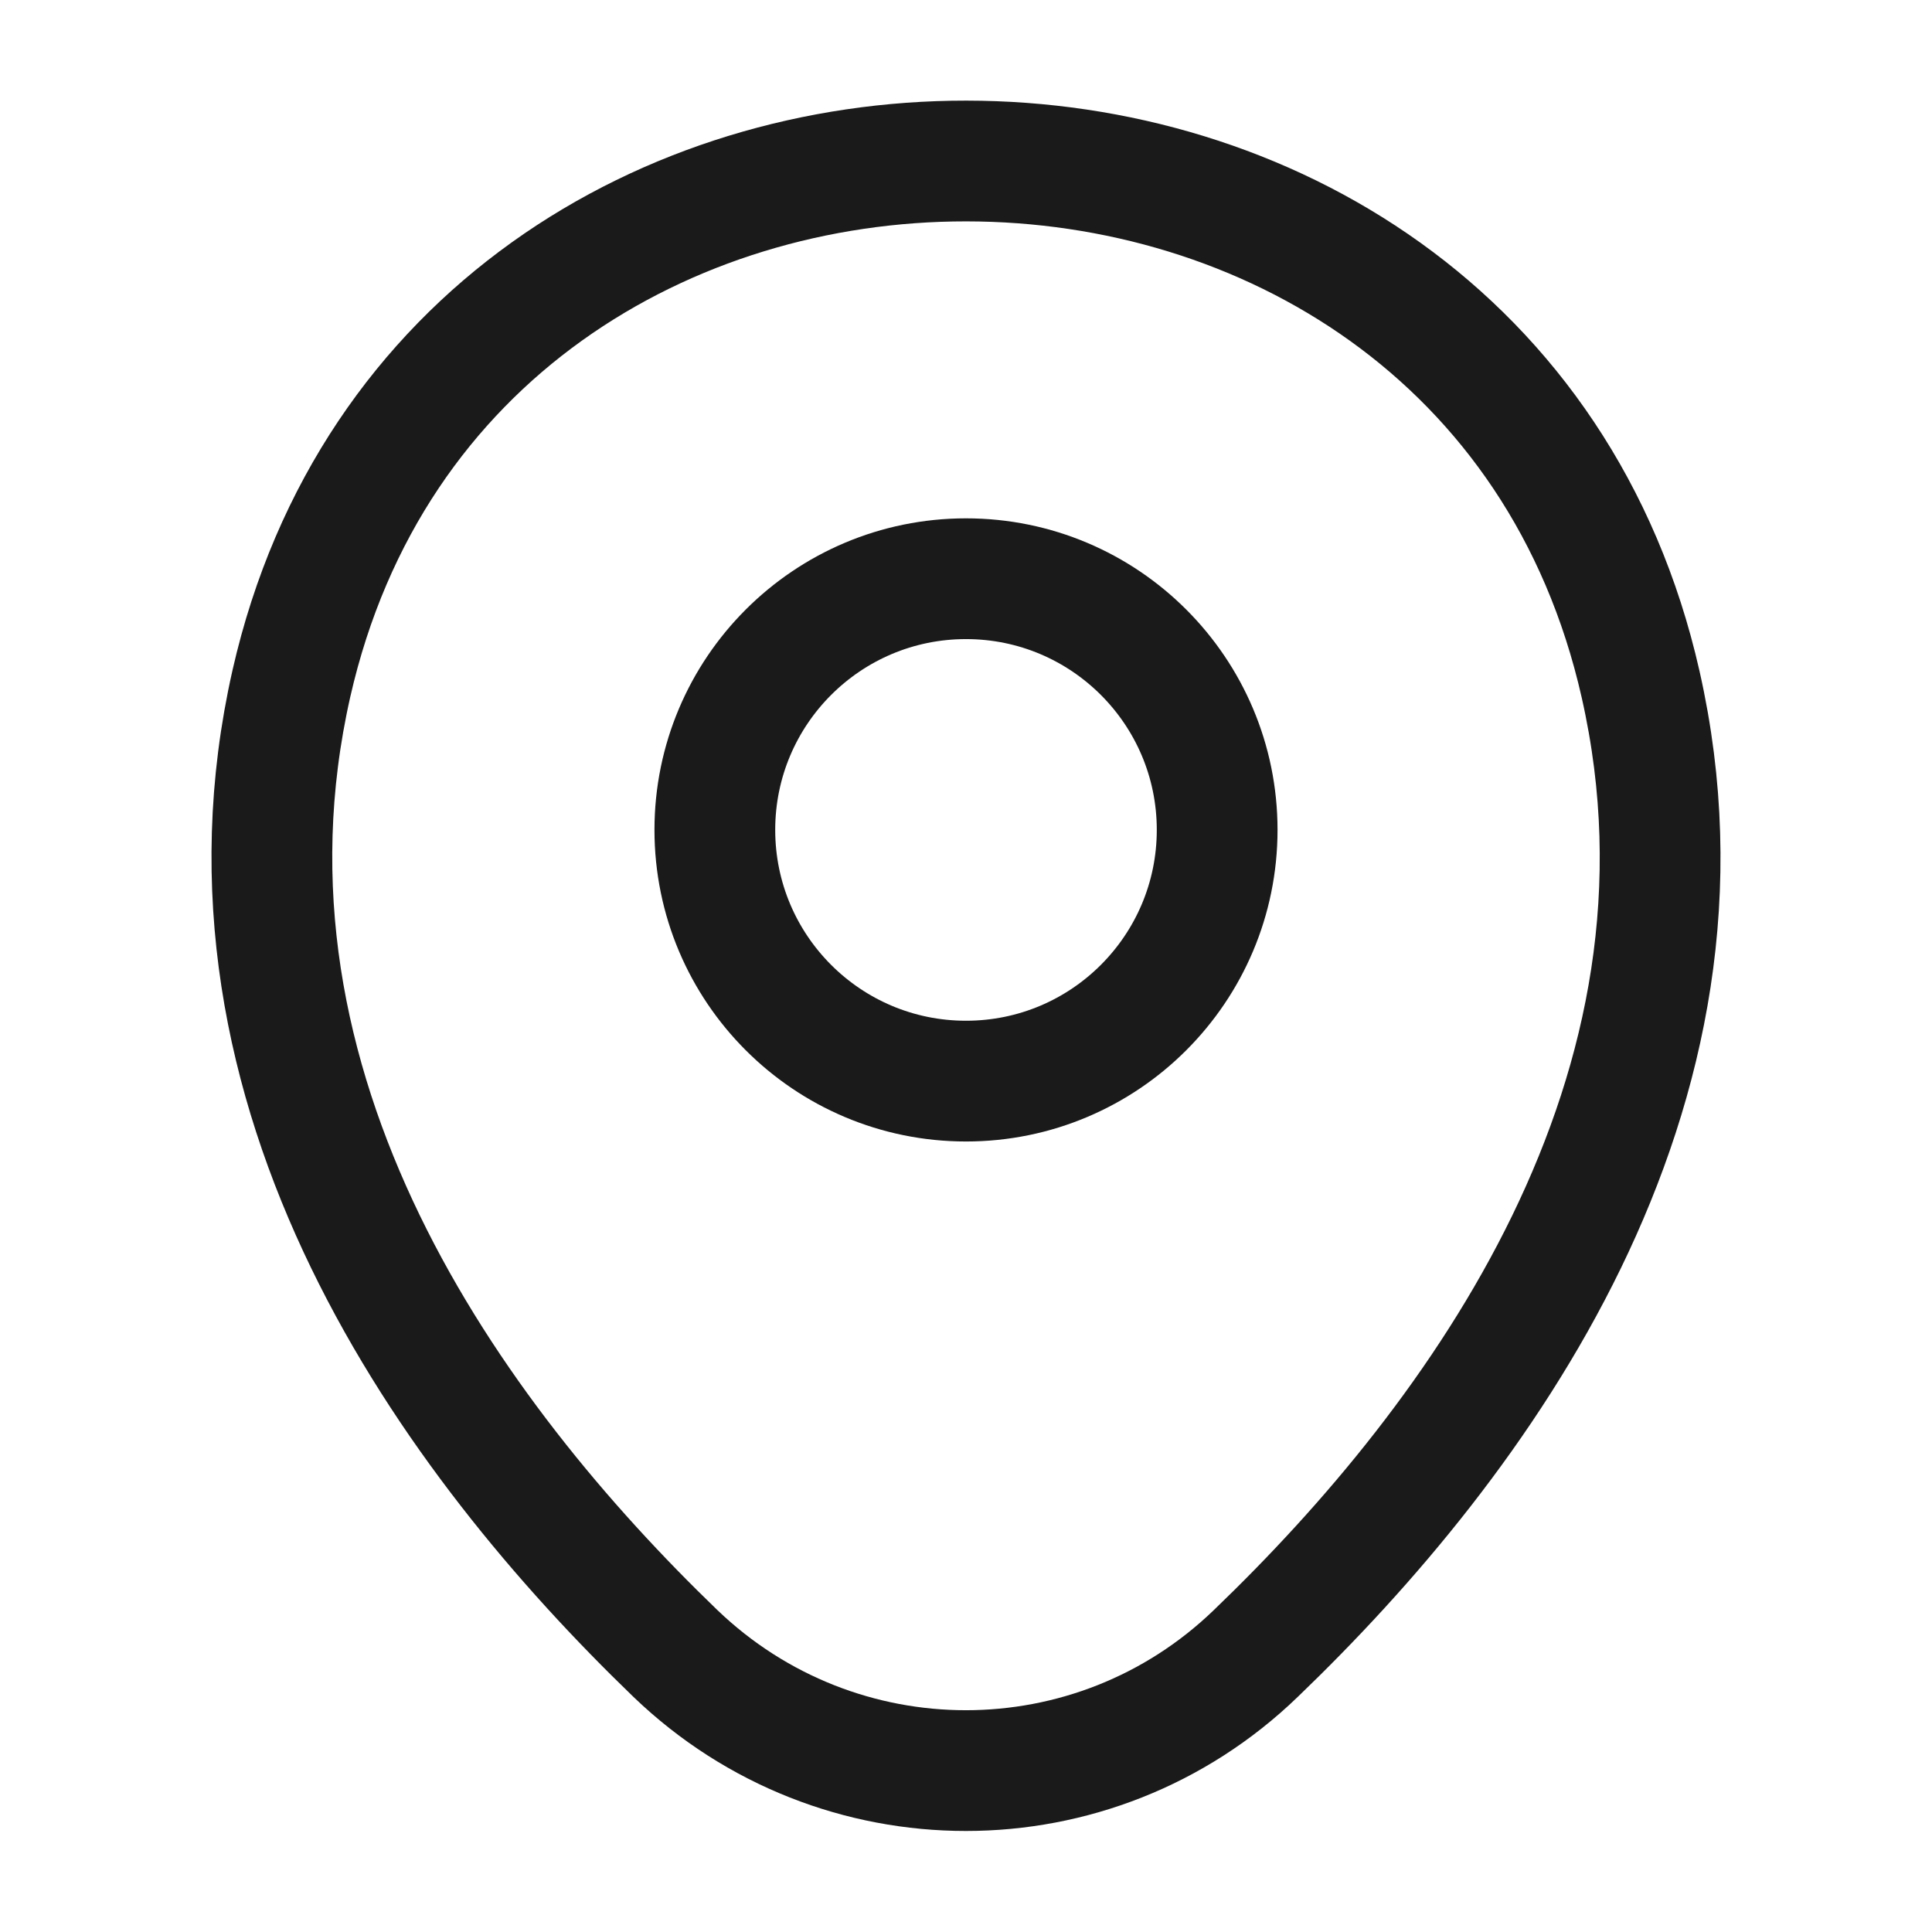 <svg width="24" height="24" viewBox="0 0 24 24" fill="none" xmlns="http://www.w3.org/2000/svg">
<path d="M12 13.43C13.723 13.43 15.12 12.033 15.12 10.309C15.12 8.586 13.723 7.189 12 7.189C10.277 7.189 8.88 8.586 8.88 10.309C8.88 12.033 10.277 13.43 12 13.43Z" stroke="#1A1A1A" stroke-width="1.5"/>
<path d="M3.62 8.49C5.59 -0.17 18.42 -0.16 20.38 8.5C21.53 13.58 18.37 17.88 15.6 20.54C13.59 22.48 10.41 22.48 8.39 20.54C5.63 17.88 2.47 13.57 3.62 8.49Z" stroke="#1A1A1A" stroke-width="1.5"/>
</svg>
